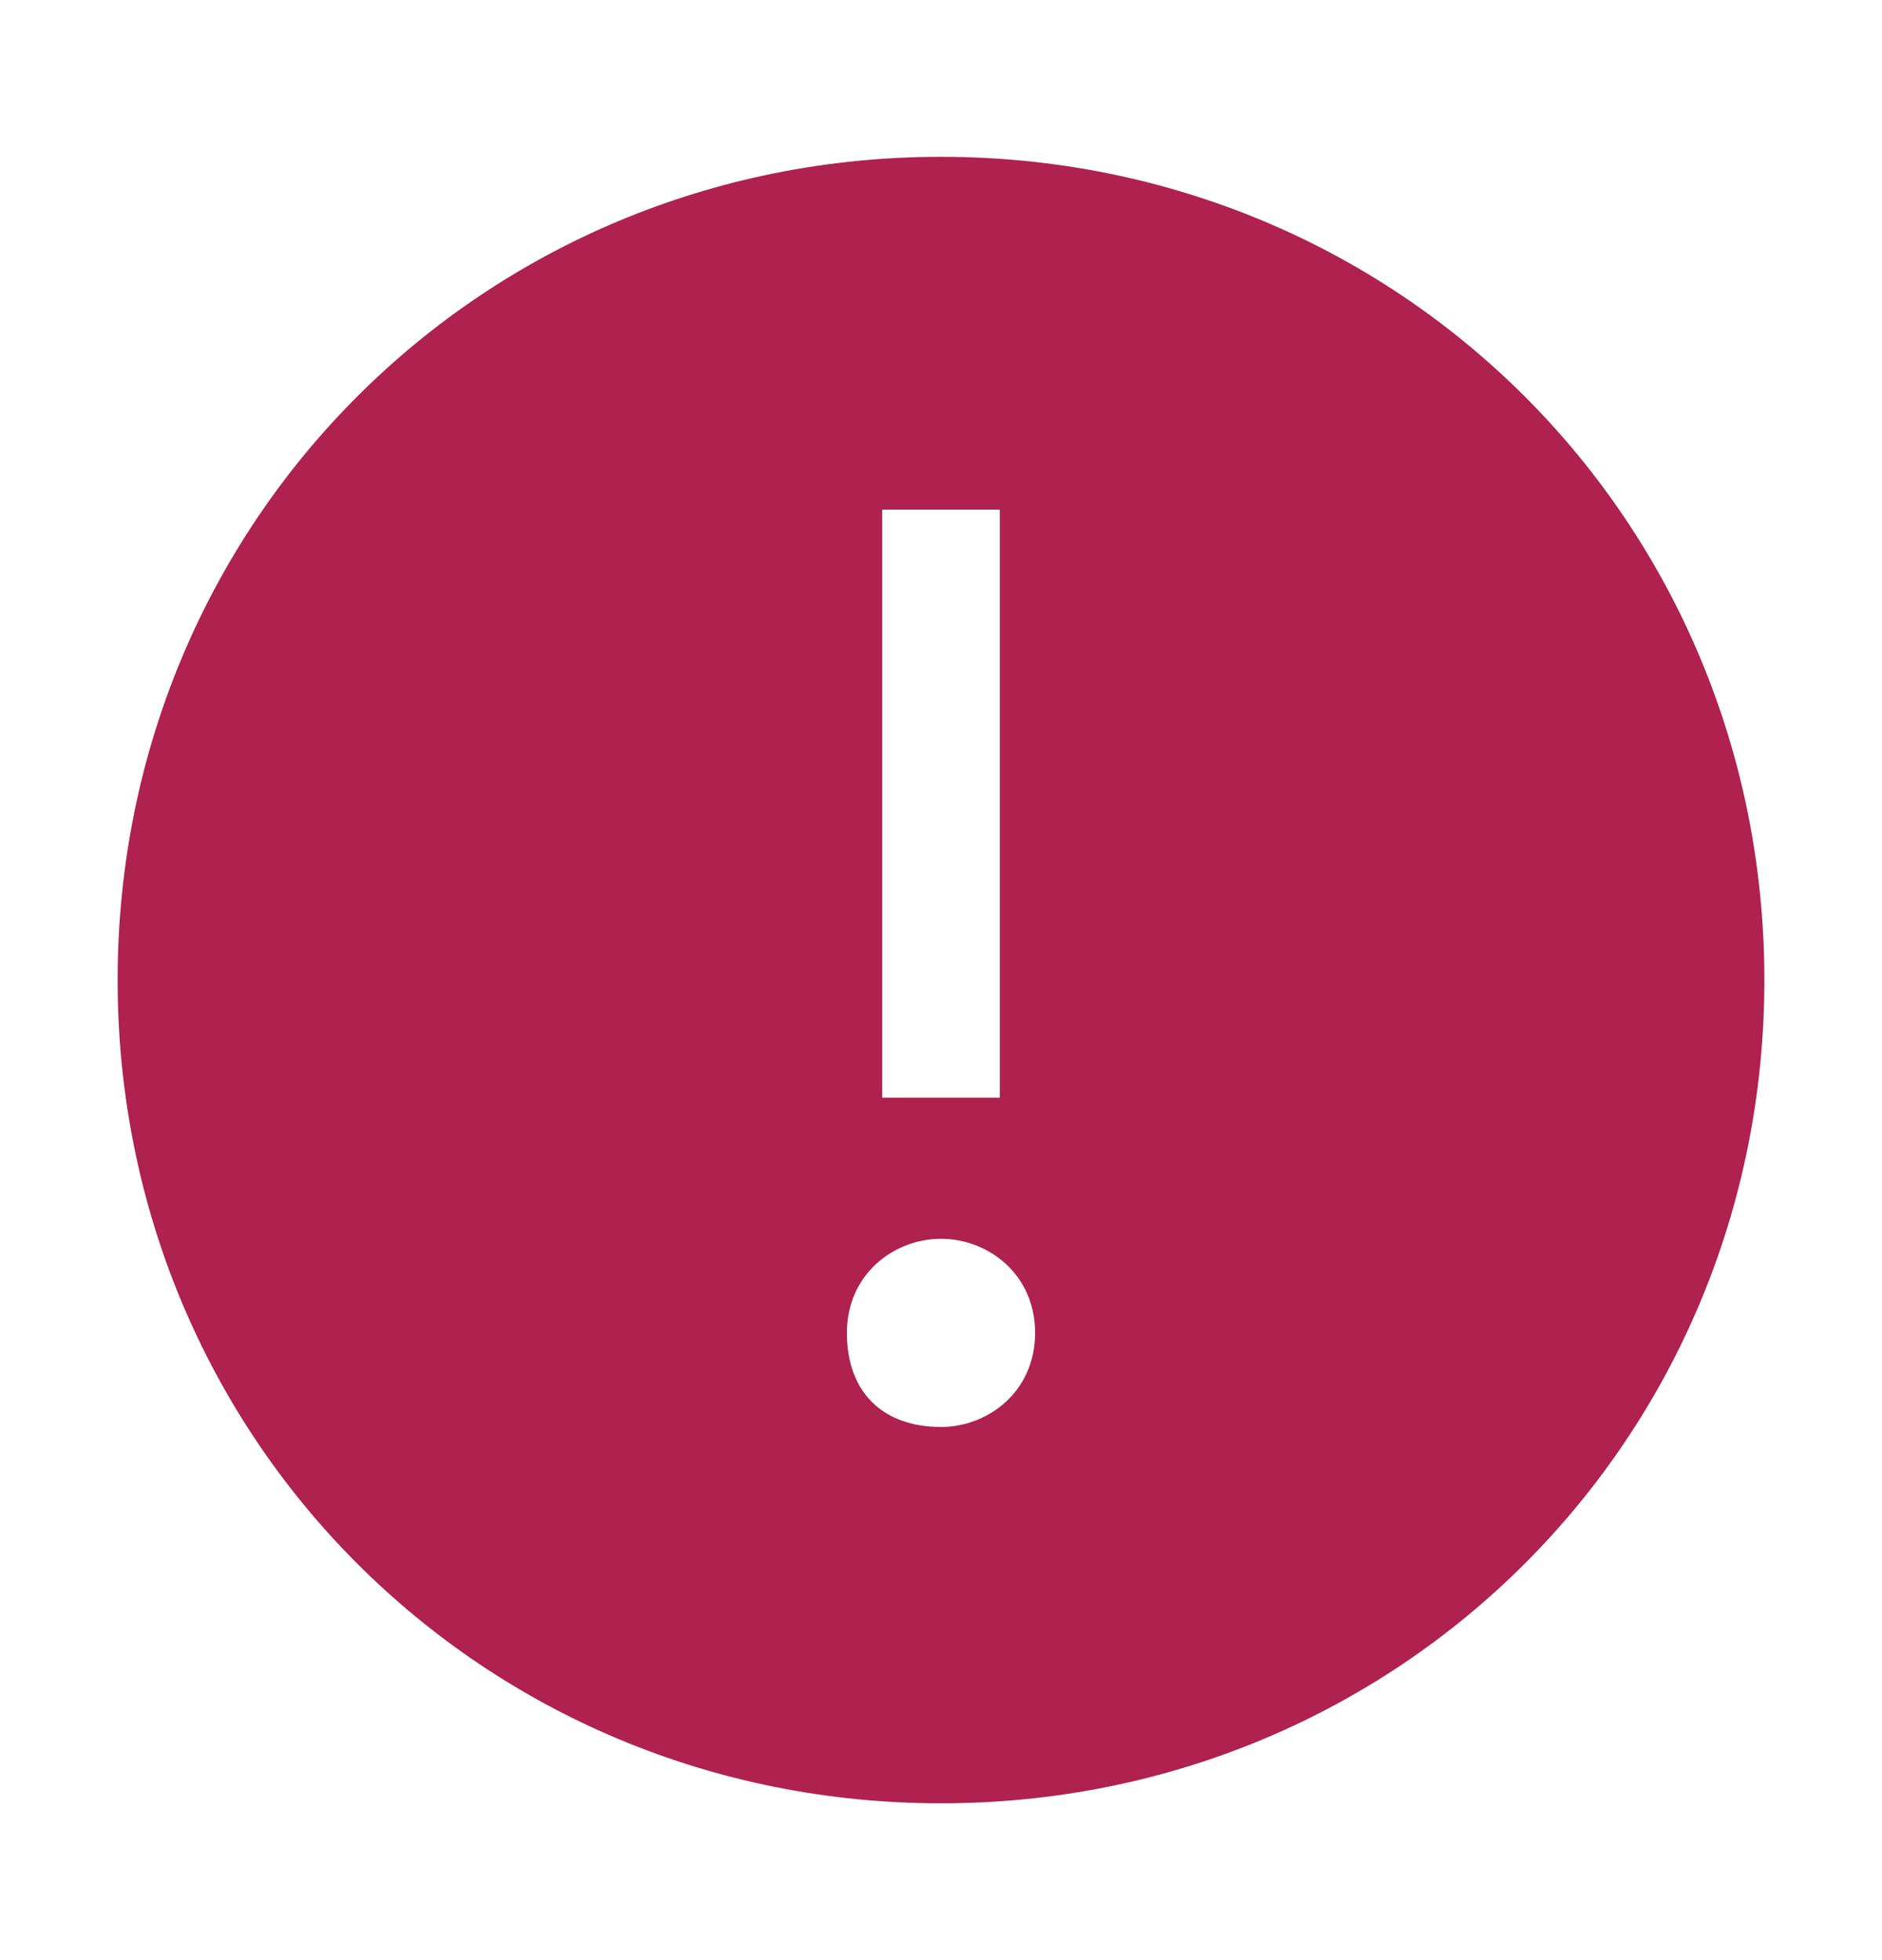 <svg width="24" height="25" viewBox="0 0 24 25" xmlns="http://www.w3.org/2000/svg">
    <defs>
        <clipPath id="05r2iw2pka">
            <path d="M1440 0v1002H0V0h1440z"/>
        </clipPath>
        <clipPath id="xukzfcydmb">
            <path d="M10.5 0C16.35 0 21 4.65 21 10.5S16.35 21 10.5 21 0 16.35 0 10.5 4.65 0 10.5 0zm0 13.8c-.6 0-1.2.45-1.2 1.2s.45 1.2 1.2 1.2c.6 0 1.2-.45 1.2-1.2s-.6-1.2-1.2-1.2zm.75-9.3h-1.5V12h1.5V4.5z"/>
        </clipPath>
    </defs>
    <g clip-path="url(#05r2iw2pka)" transform="translate(-35 -690)">
        <g clip-path="url(#xukzfcydmb)" transform="translate(36.5 692)">
            <path fill="#AF214E" d="M0 0h21v21H0V0z"/>
        </g>
    </g>
</svg>
